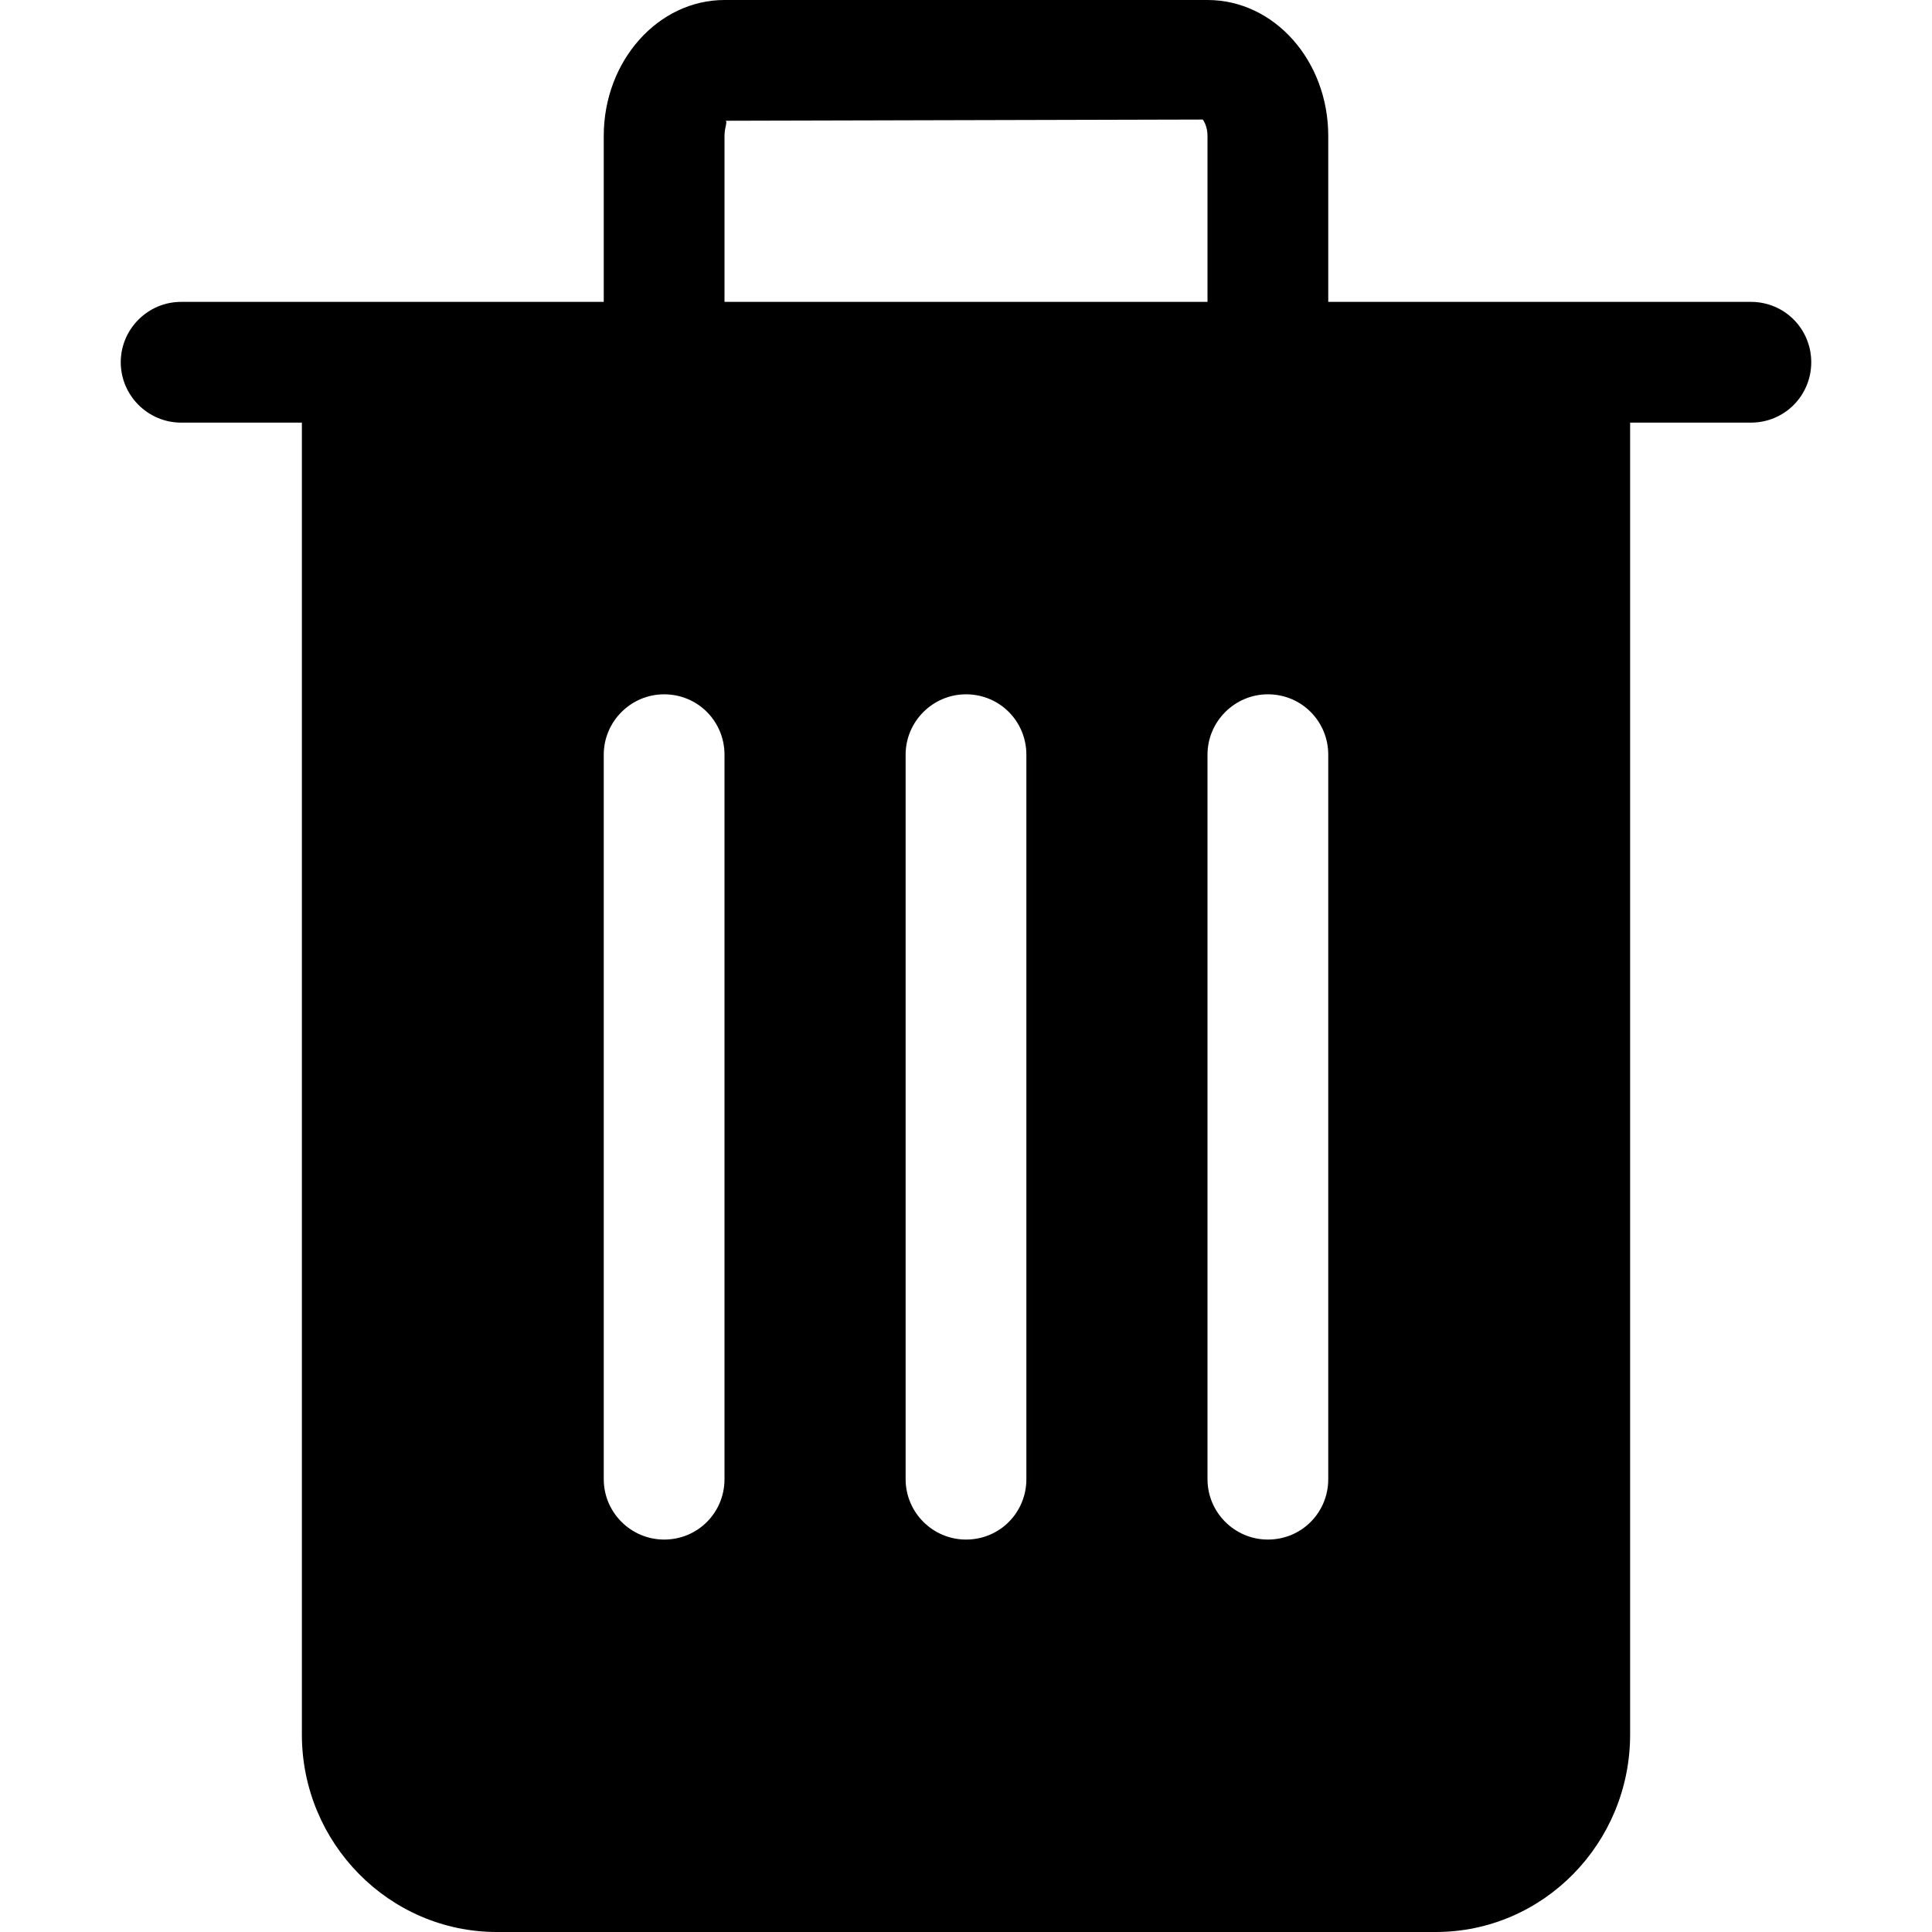 <svg width="24" height="24" viewBox="0 0 24 24" fill="none" xmlns="http://www.w3.org/2000/svg">
<path fill-rule="evenodd" clip-rule="evenodd" d="M16.5 18.375C16.5 18.788 16.171 19.125 15.75 19.125C15.337 19.125 15 18.788 15 18.375V9.375C15 8.963 15.337 8.625 15.75 8.625C16.171 8.625 16.5 8.963 16.5 9.375V18.375ZM12.75 18.375C12.75 18.788 12.421 19.125 12 19.125C11.587 19.125 11.25 18.788 11.25 18.375V9.375C11.25 8.963 11.587 8.625 12 8.625C12.421 8.625 12.75 8.963 12.75 9.375V18.375ZM9 1.688C9 1.576 9.046 1.5 9.008 1.5L14.94 1.485C14.955 1.5 15 1.576 15 1.688V3.75H9V1.688ZM9 18.375C9 18.788 8.671 19.125 8.25 19.125C7.837 19.125 7.5 18.788 7.5 18.375V9.375C7.5 8.963 7.837 8.625 8.25 8.625C8.671 8.625 9 8.963 9 9.375V18.375ZM21.75 3.75H16.5V1.688C16.5 0.757 15.832 0 15 0H9C8.175 0 7.5 0.757 7.5 1.688V3.75H2.25C1.837 3.75 1.5 4.088 1.5 4.5C1.5 4.912 1.837 5.25 2.25 5.25H3.75V21.547C3.75 22.898 4.837 24 6.172 24H17.835C19.171 24 20.25 22.898 20.25 21.547V5.25H21.75C22.171 5.25 22.5 4.912 22.5 4.5C22.5 4.088 22.171 3.75 21.75 3.75Z" fill="black"/>
</svg>
